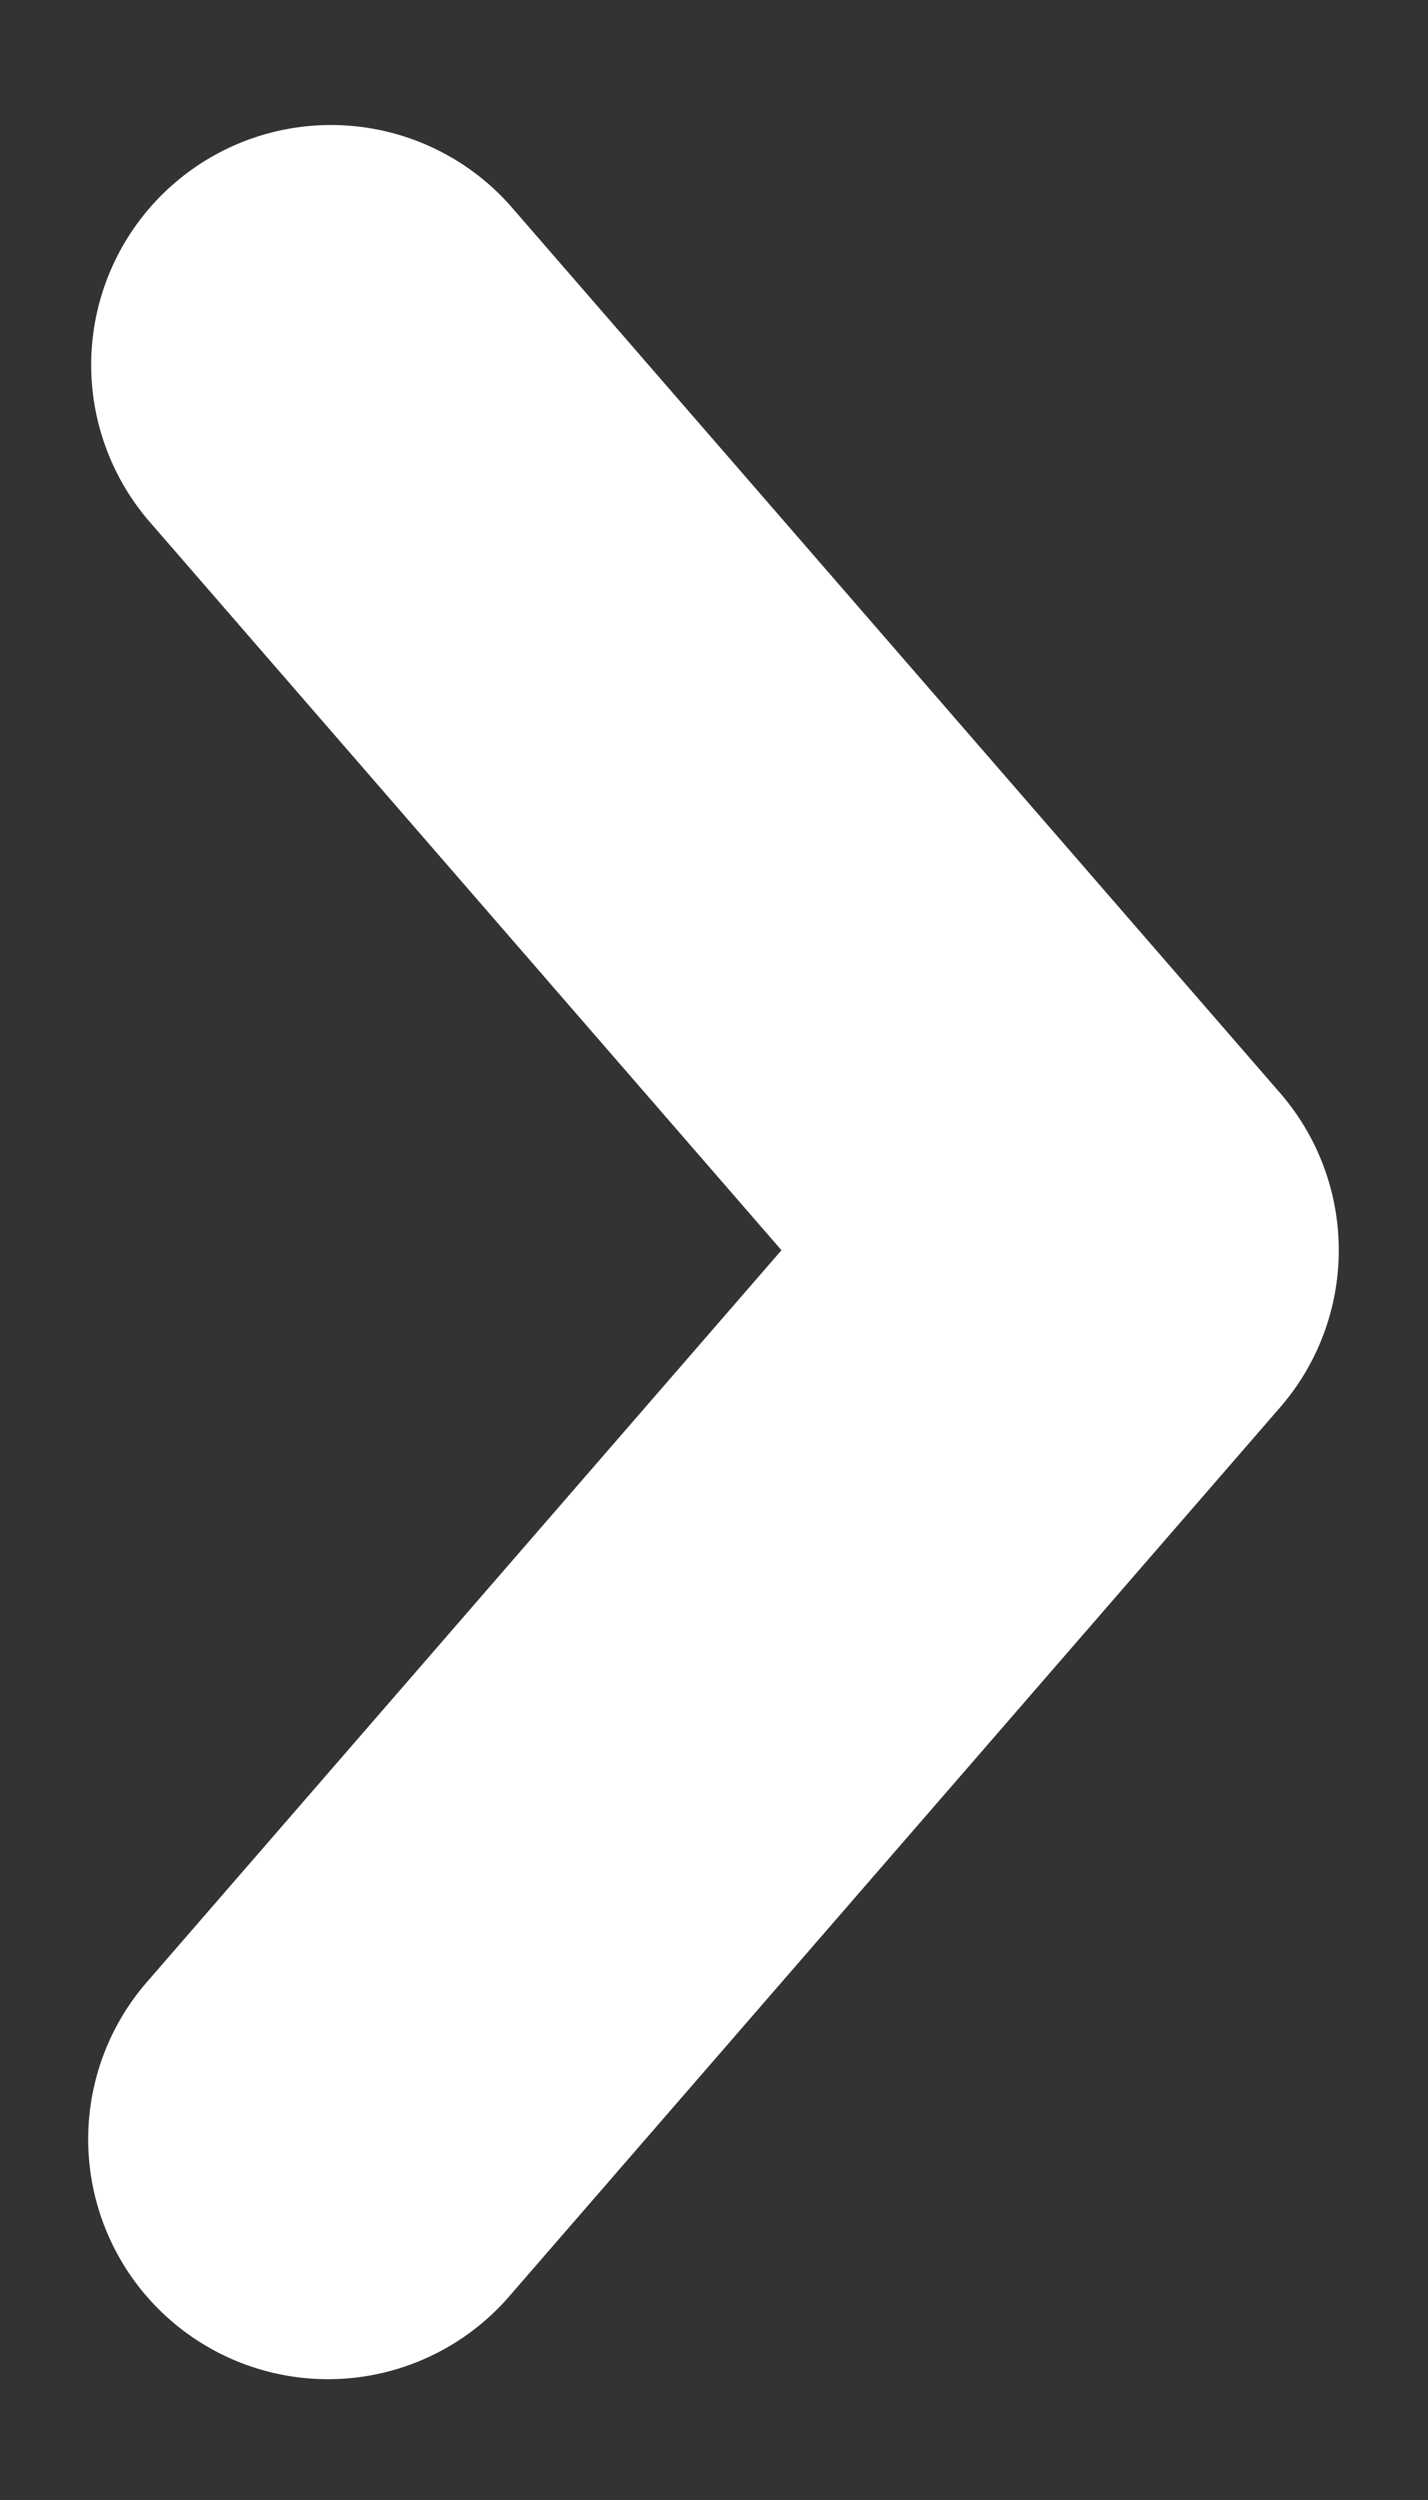 <svg id="Layer_1" data-name="Layer 1" xmlns="http://www.w3.org/2000/svg" viewBox="0 0 226.77 396.85"><rect x="0" y="0" width="226.77" height="396.85" fill="#333333" stroke="none"/><defs><style>.cls-1{fill:#fff;}</style></defs><title>arrow_r</title><path class="cls-1" d="M203.28,173.5,81,32.6A38.08,38.08,0,0,0,23.49,82.52L124.1,198.46,23.58,314.34a38.08,38.08,0,1,0,57.53,49.9L203.28,223.41A38.07,38.07,0,0,0,203.28,173.5Z"/></svg>